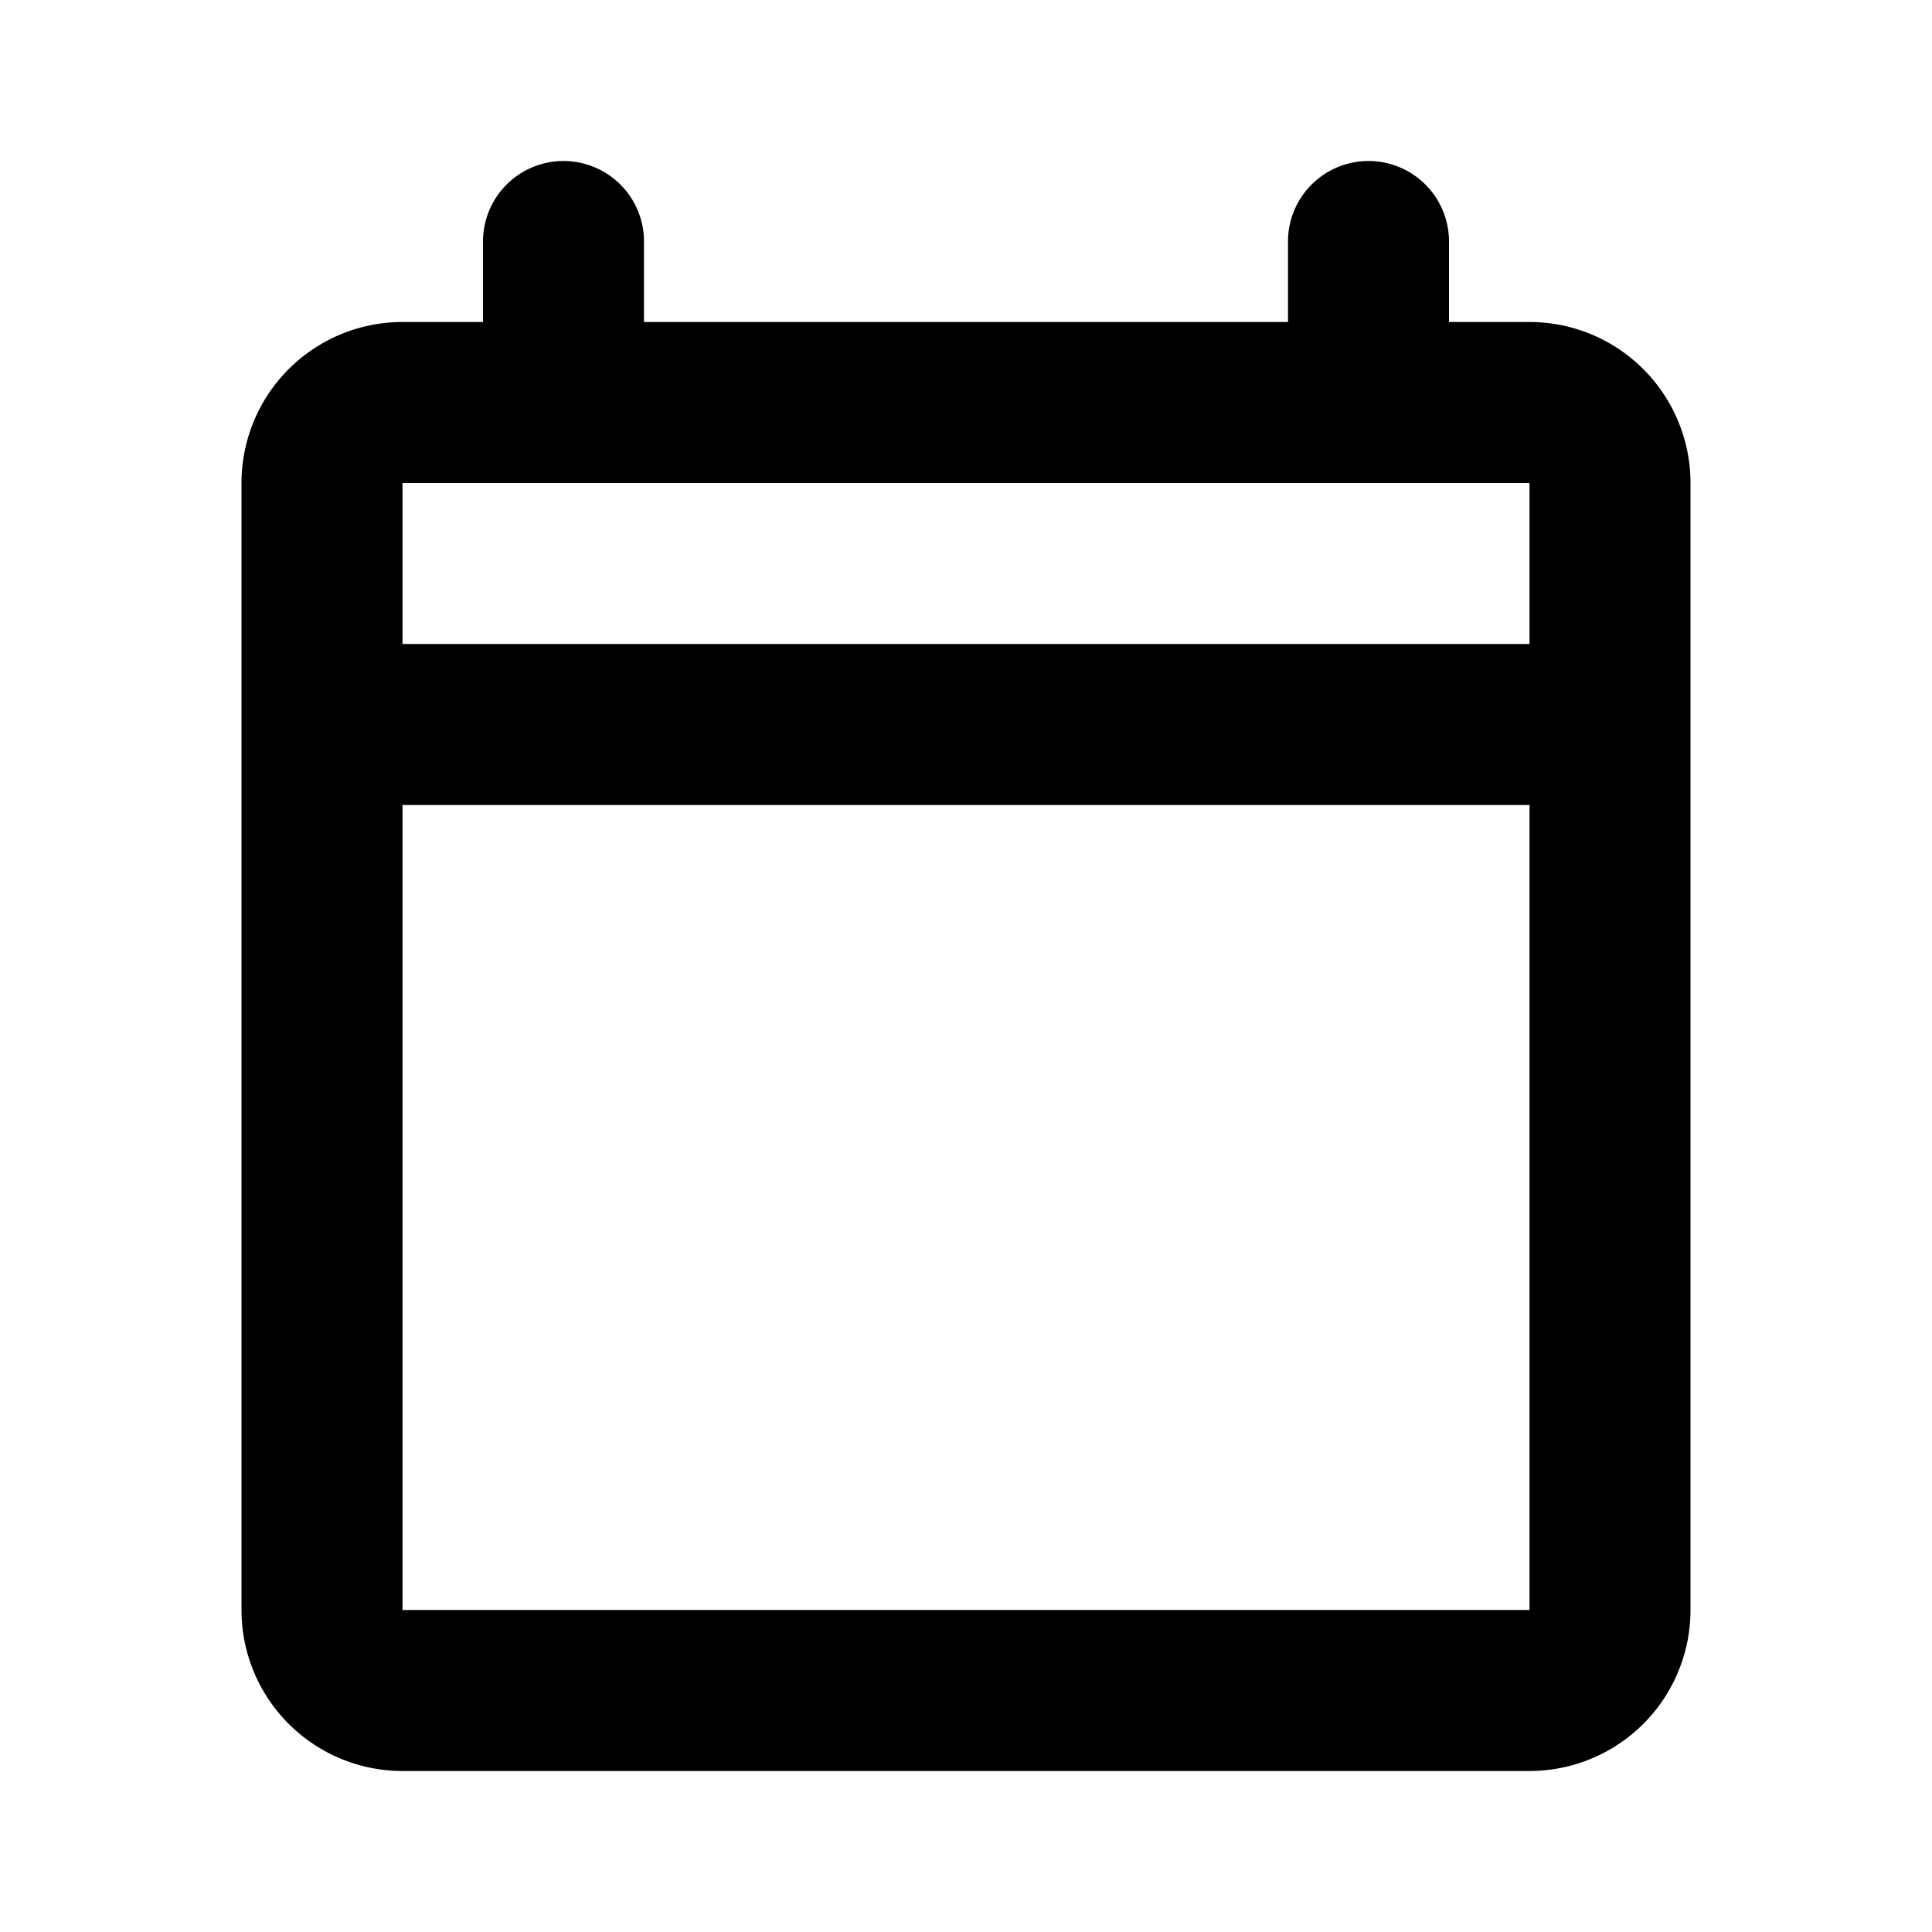 <svg  xmlns="http://www.w3.org/2000/svg" width="24" height="24" viewBox="0 0 24 24">
  <path d="M19,4H18V3a1,1,0,0,0-1-1h0a1,1,0,0,0-1,1V4H8V3A1,1,0,0,0,7,2H7A1,1,0,0,0,6,3V4H5A2,2,0,0,0,3,6V20a2,2,0,0,0,2,2H19a2,2,0,0,0,2-2V6A2,2,0,0,0,19,4Zm0,16H5V10H19ZM19,8H5V6H19Z"/>
</svg>
